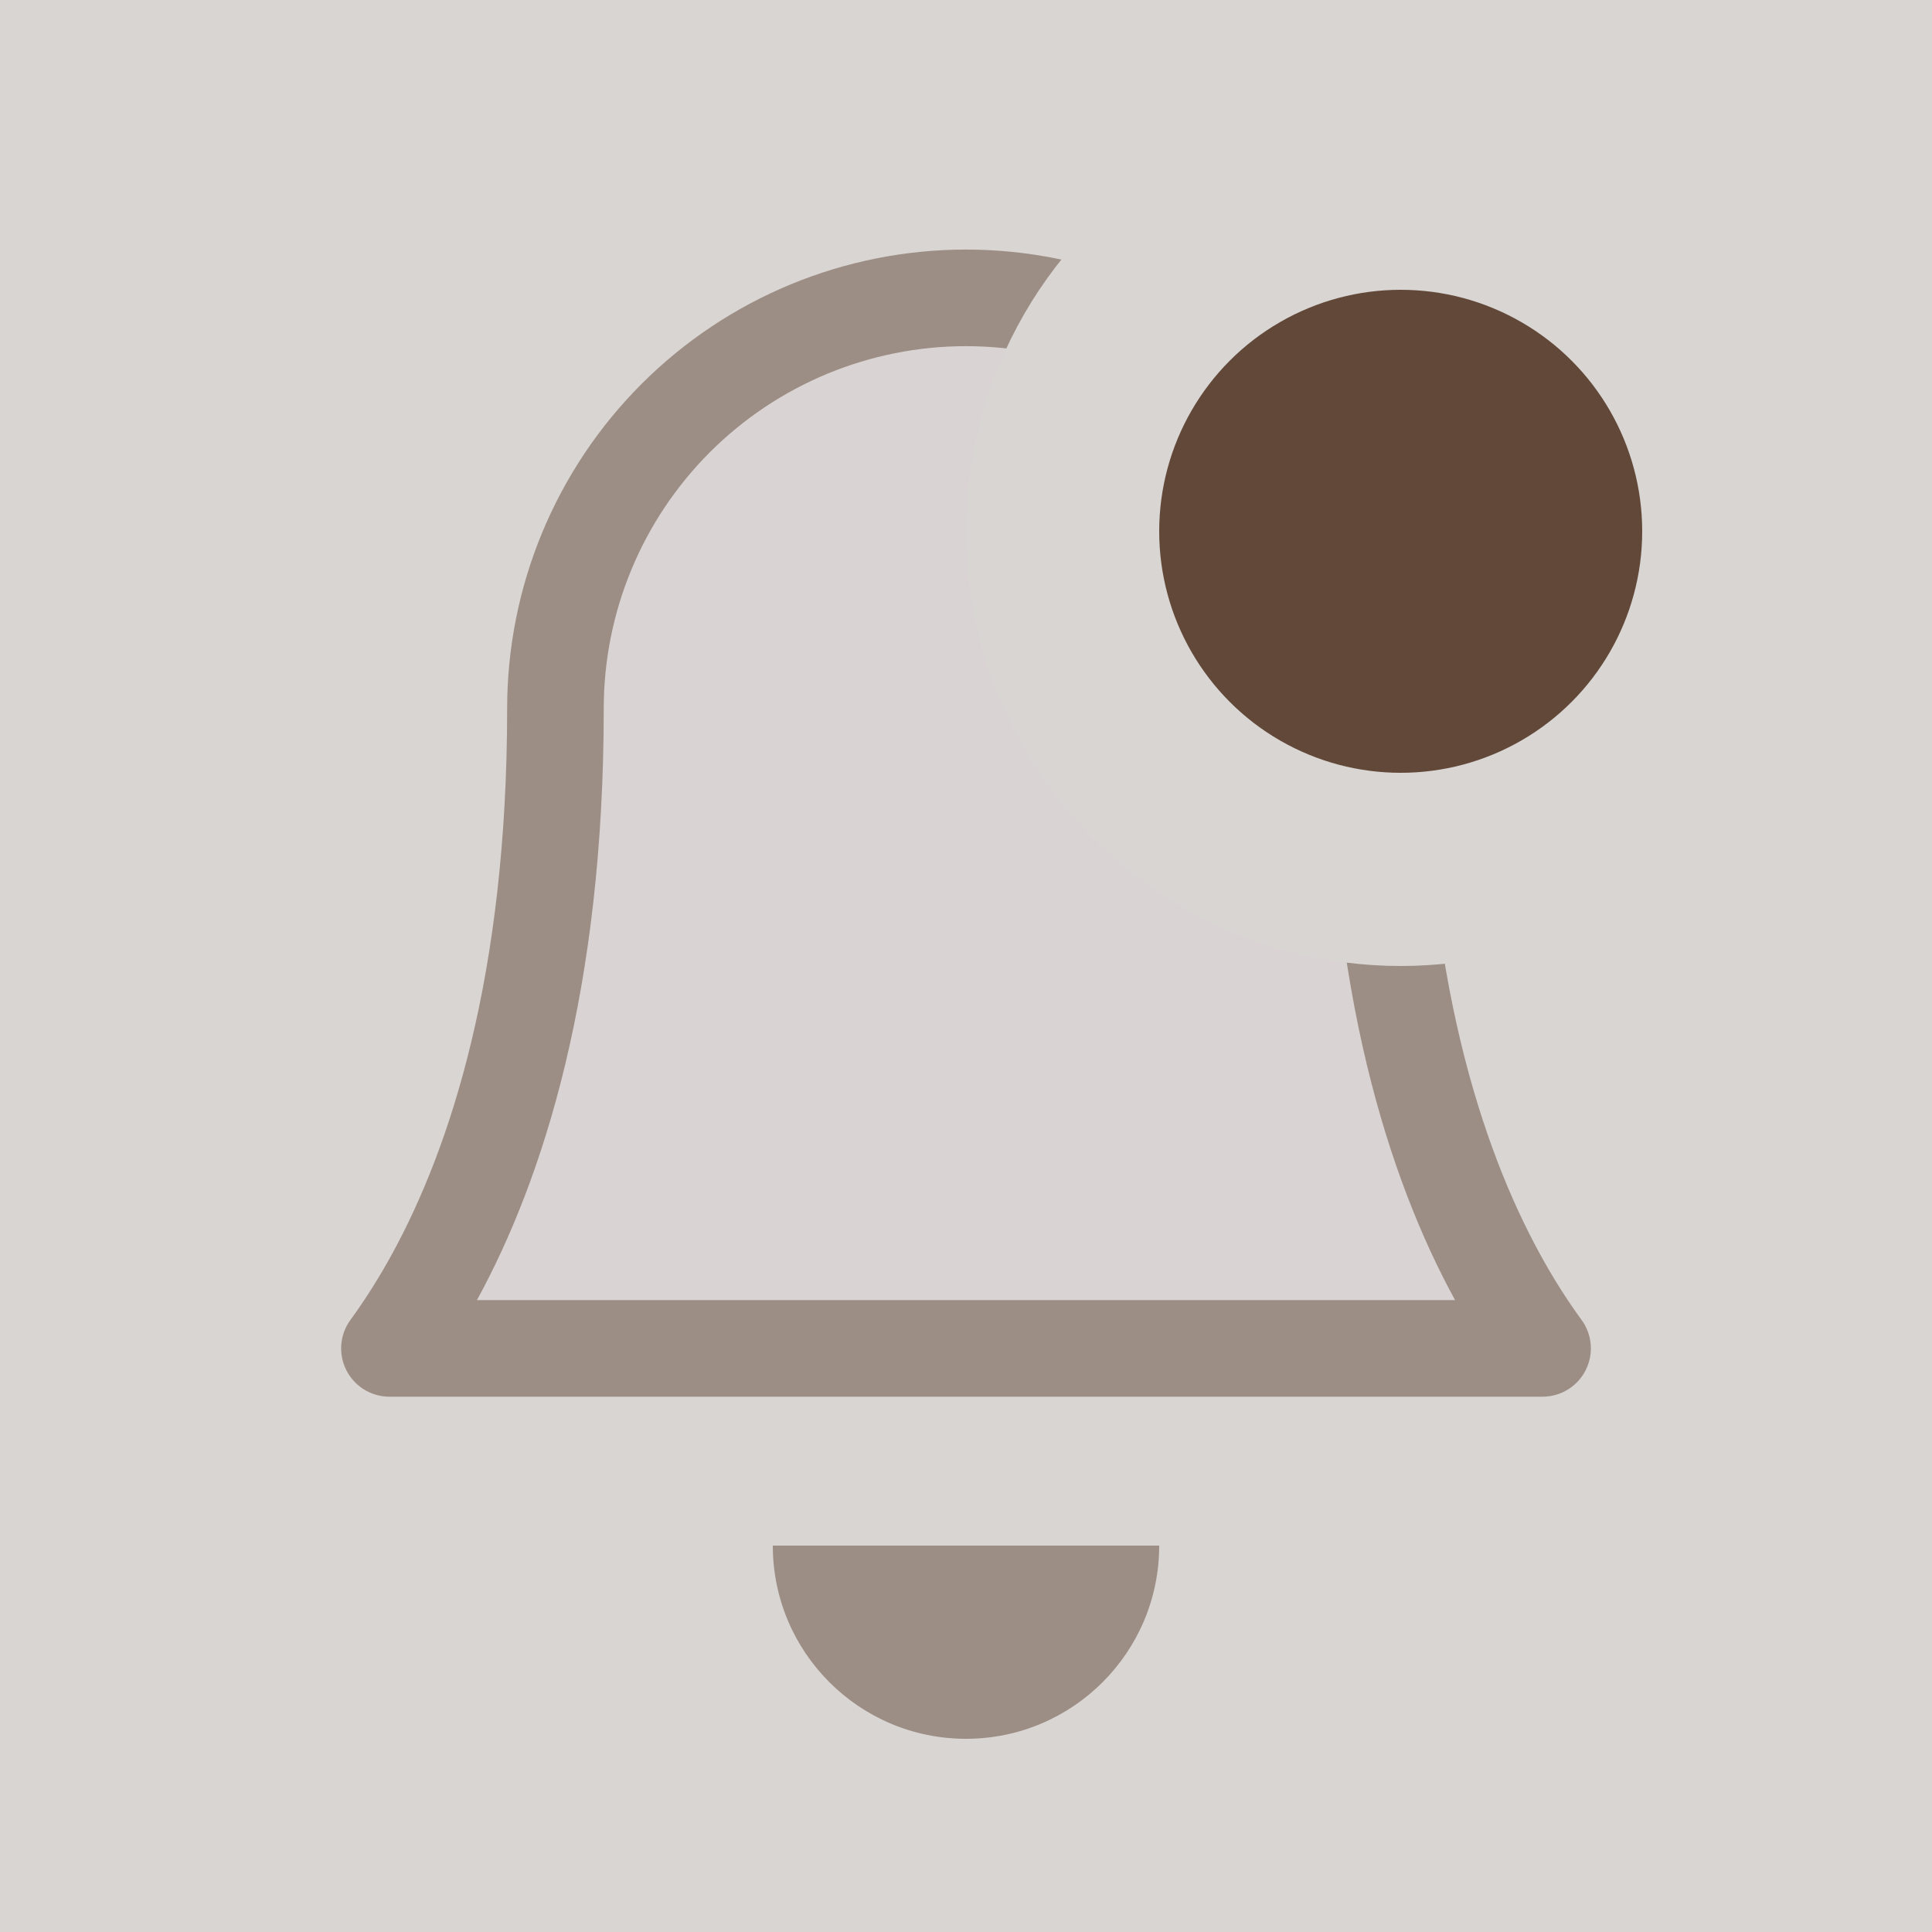 <svg width="40" height="40" viewBox="0 0 40 40" fill="none" xmlns="http://www.w3.org/2000/svg">
<rect x="0" y="0" width="40" height="40" fill="#808080" stroke="none"/>
<g opacity="0.7">
<rect width="40" height="40" fill="#FFF9F6"/>
<circle opacity="0.5" cx="20" cy="32" r="4" fill="#55311B"/>
<rect x="13" y="28" width="14" height="4" fill="#FFF9F6"/>
<path opacity="0.5" d="M8.063 27.917C8.366 27.502 8.685 27.009 9.003 26.427C10.28 24.086 11.5 20.356 11.5 14.667C11.5 12.412 12.396 10.25 13.99 8.656C15.584 7.062 17.746 6.167 20 6.167C22.254 6.167 24.416 7.062 26.01 8.656C27.605 10.25 28.5 12.412 28.5 14.667C28.5 20.356 29.72 24.086 30.997 26.427C31.314 27.009 31.634 27.502 31.937 27.917H8.063Z" fill="#FFF9F6" stroke="#55311B" stroke-width="2" stroke-linecap="round" stroke-linejoin="round"/>
<circle cx="29" cy="11" r="7" fill="#55311B" stroke="#FFF9F6" stroke-width="4"/>
</g>
</svg>
